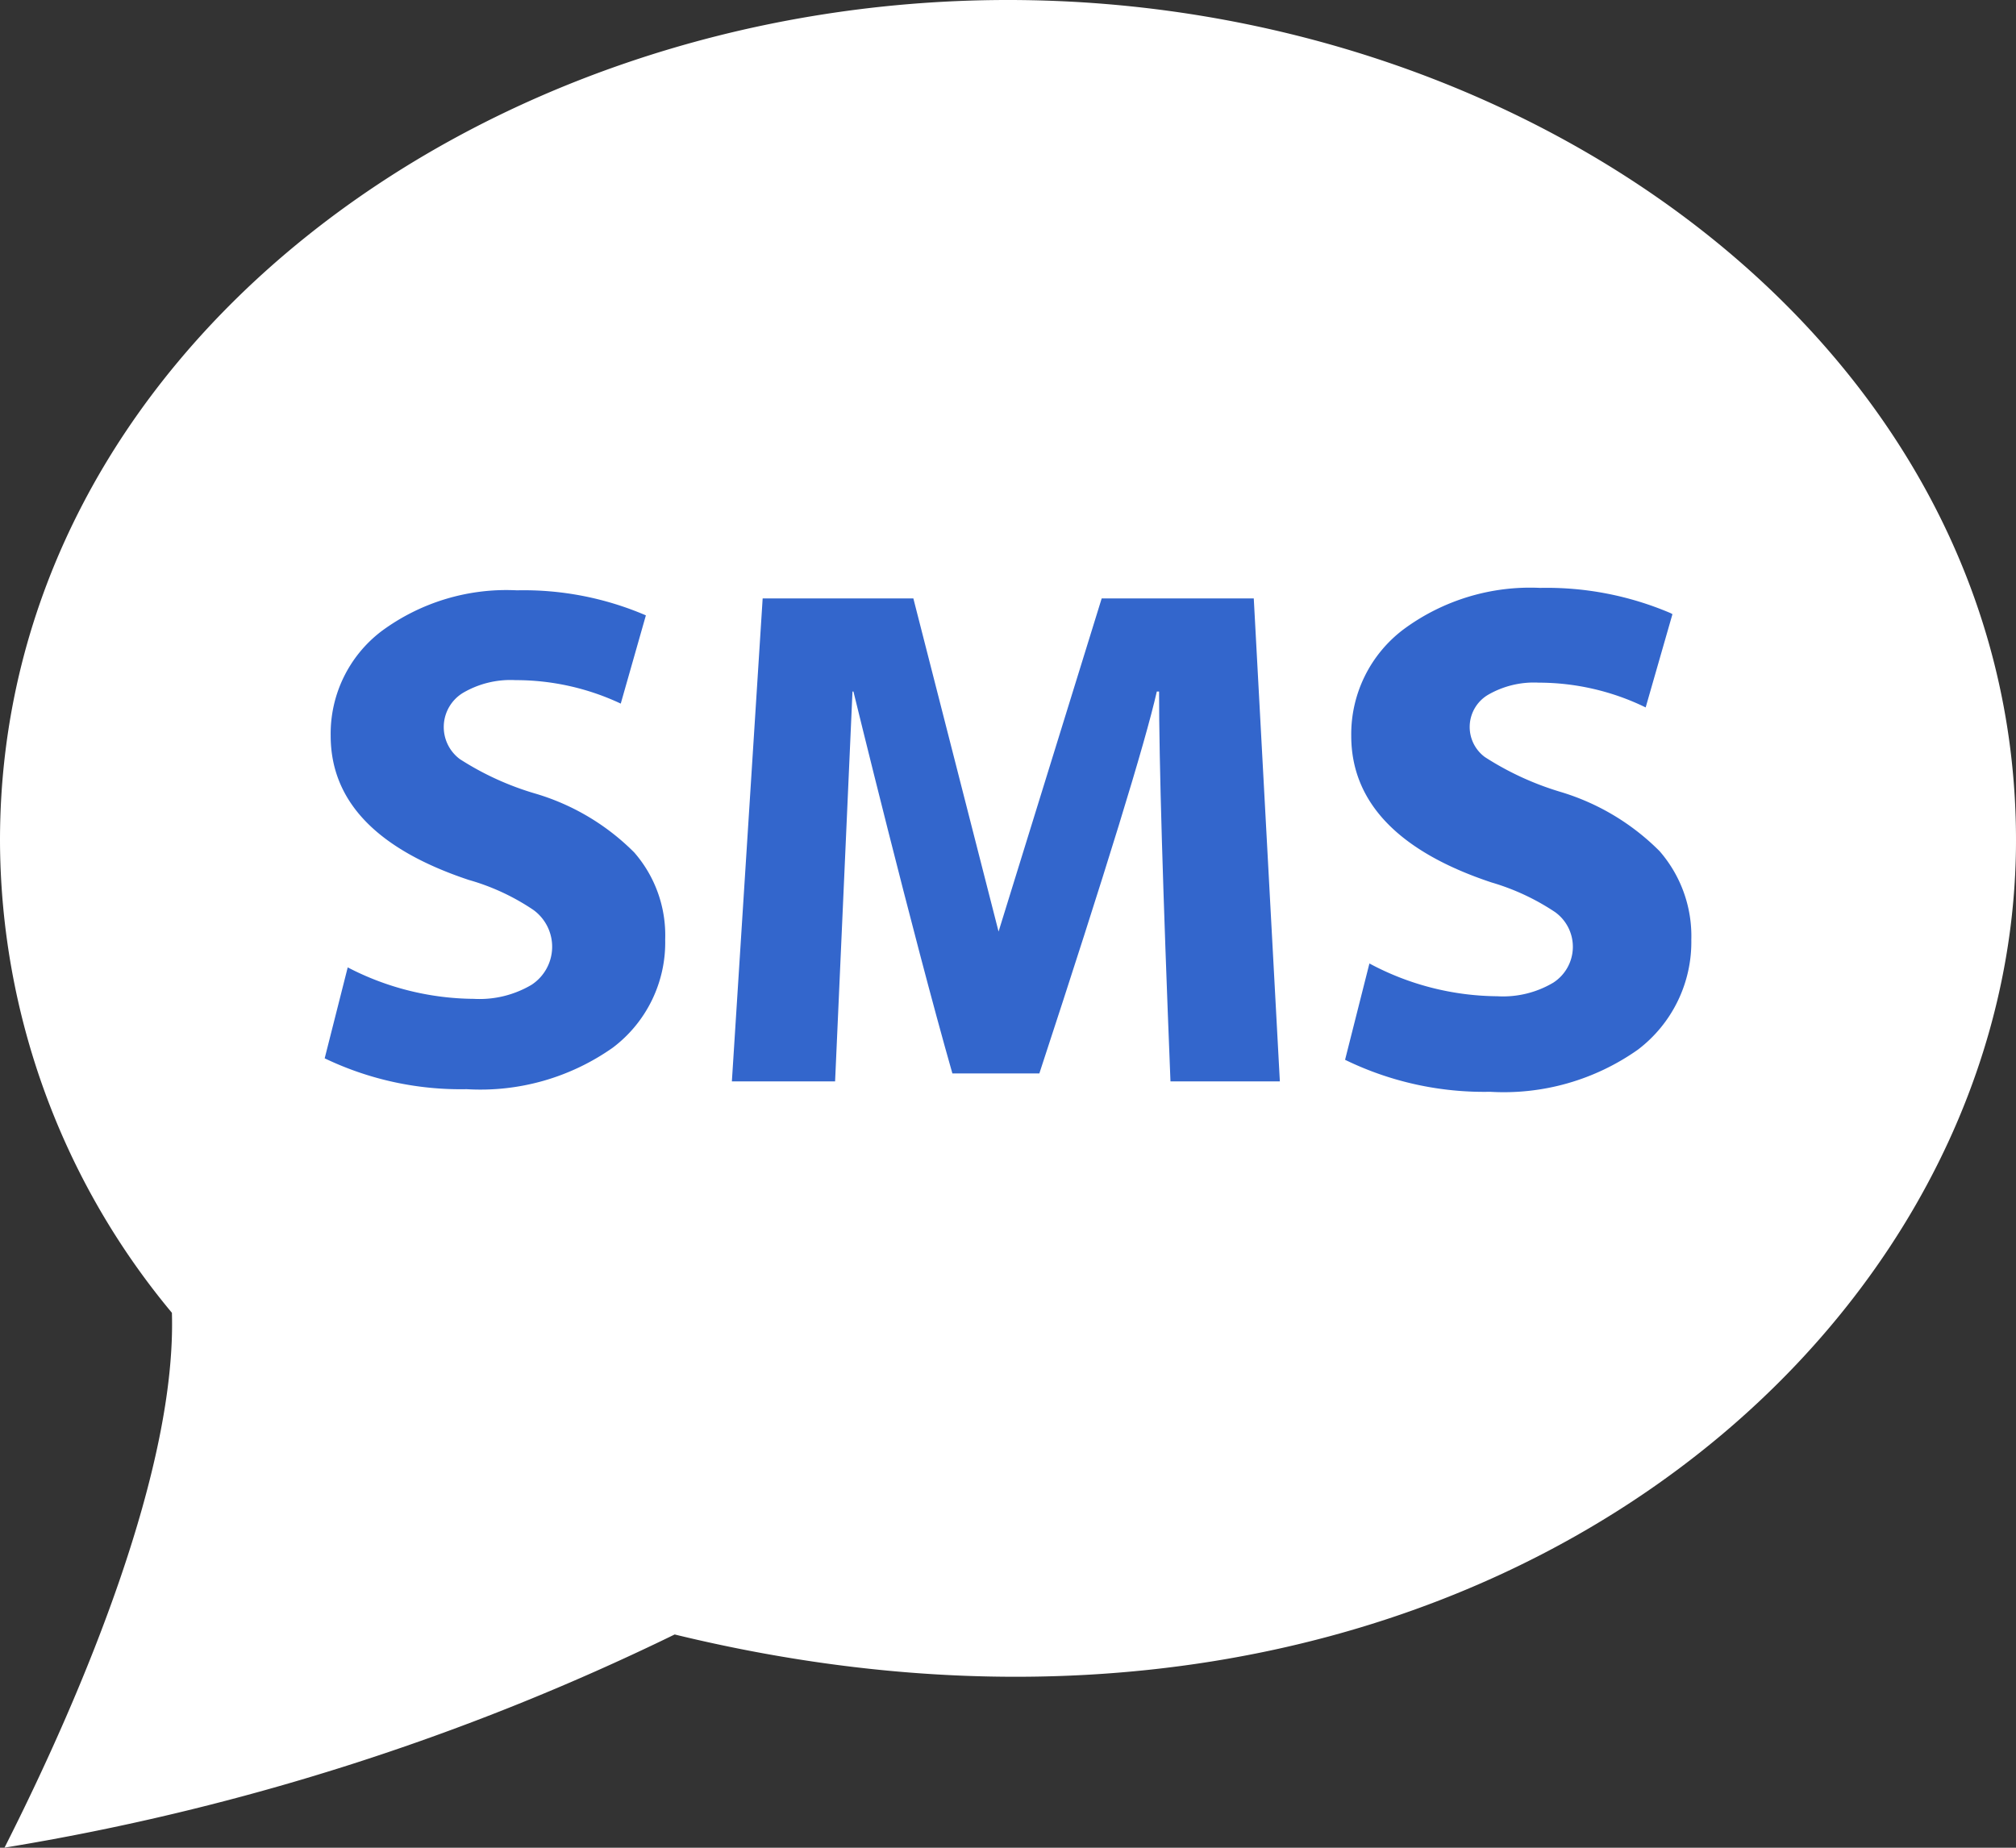 <svg id="sms" xmlns="http://www.w3.org/2000/svg" width="23.185" height="21.253" viewBox="0 0 23.185 21.253">
  <rect x="0" y="0" width="23.185" height="21.253" fill="#333333" stroke="none"/>
  <path id="Shape" d="M11.592,0C5.47,0,0,4.082,0,9.667A8.518,8.518,0,0,0,1.977,15.1c.053,1.768-.988,4.3-1.925,6.152A27.826,27.826,0,0,0,7.759,18.8c8.922,2.171,15.426-3.289,15.426-9.136C23.185,4.052,17.677,0,11.592,0Z" fill="#fff"/>
  <path id="Path" d="M7.179,12.289a2.641,2.641,0,0,1-1.681.478,3.612,3.612,0,0,1-1.633-.355l.265-1.046a3.189,3.189,0,0,0,1.45.362,1.175,1.175,0,0,0,.663-.161.523.523,0,0,0,.022-.862,2.586,2.586,0,0,0-.743-.345Q3.933,9.831,3.934,8.7a1.481,1.481,0,0,1,.583-1.2,2.416,2.416,0,0,1,1.559-.471,3.556,3.556,0,0,1,1.483.288L7.27,8.332a2.837,2.837,0,0,0-1.211-.27,1.08,1.08,0,0,0-.606.148.46.46,0,0,0-.034.76,3.328,3.328,0,0,0,.879.4,2.673,2.673,0,0,1,1.127.674,1.448,1.448,0,0,1,.356,1A1.515,1.515,0,0,1,7.179,12.289Z" transform="translate(-0.131 -0.239)" fill="#36c" fill-rule="evenodd"/>
  <path id="Path-2" data-name="Path" d="M13.757,12.68q-.132-3.305-.131-4.484H13.6q-.2.885-1.351,4.393h-1c-.46-1.612-1.138-4.393-1.138-4.393H10.1L9.9,12.68H8.713l.354-5.555H10.8l.98,3.832,1.186-3.832h1.749l.3,5.555Z" transform="translate(-0.296 -0.242)" fill="#36c" fill-rule="evenodd"/>
  <path id="Path-3" data-name="Path" d="M19.381,12.311a2.673,2.673,0,0,1-1.7.485,3.647,3.647,0,0,1-1.668-.368l.28-1.108a3.158,3.158,0,0,0,1.47.377,1.132,1.132,0,0,0,.644-.156.491.491,0,0,0,.021-.812,2.66,2.66,0,0,0-.731-.341c-1.069-.355-1.613-.922-1.613-1.686a1.51,1.51,0,0,1,.6-1.224A2.448,2.448,0,0,1,18.256,7a3.629,3.629,0,0,1,1.5.29l.022.012L19.47,8.375A2.808,2.808,0,0,0,18.24,8.09a1.051,1.051,0,0,0-.588.143.43.43,0,0,0-.031.713,3.4,3.4,0,0,0,.868.4,2.7,2.7,0,0,1,1.141.682,1.488,1.488,0,0,1,.365,1.019A1.554,1.554,0,0,1,19.381,12.311Z" transform="translate(-0.544 -0.238)" fill="#36c" fill-rule="evenodd"/>
</svg>
